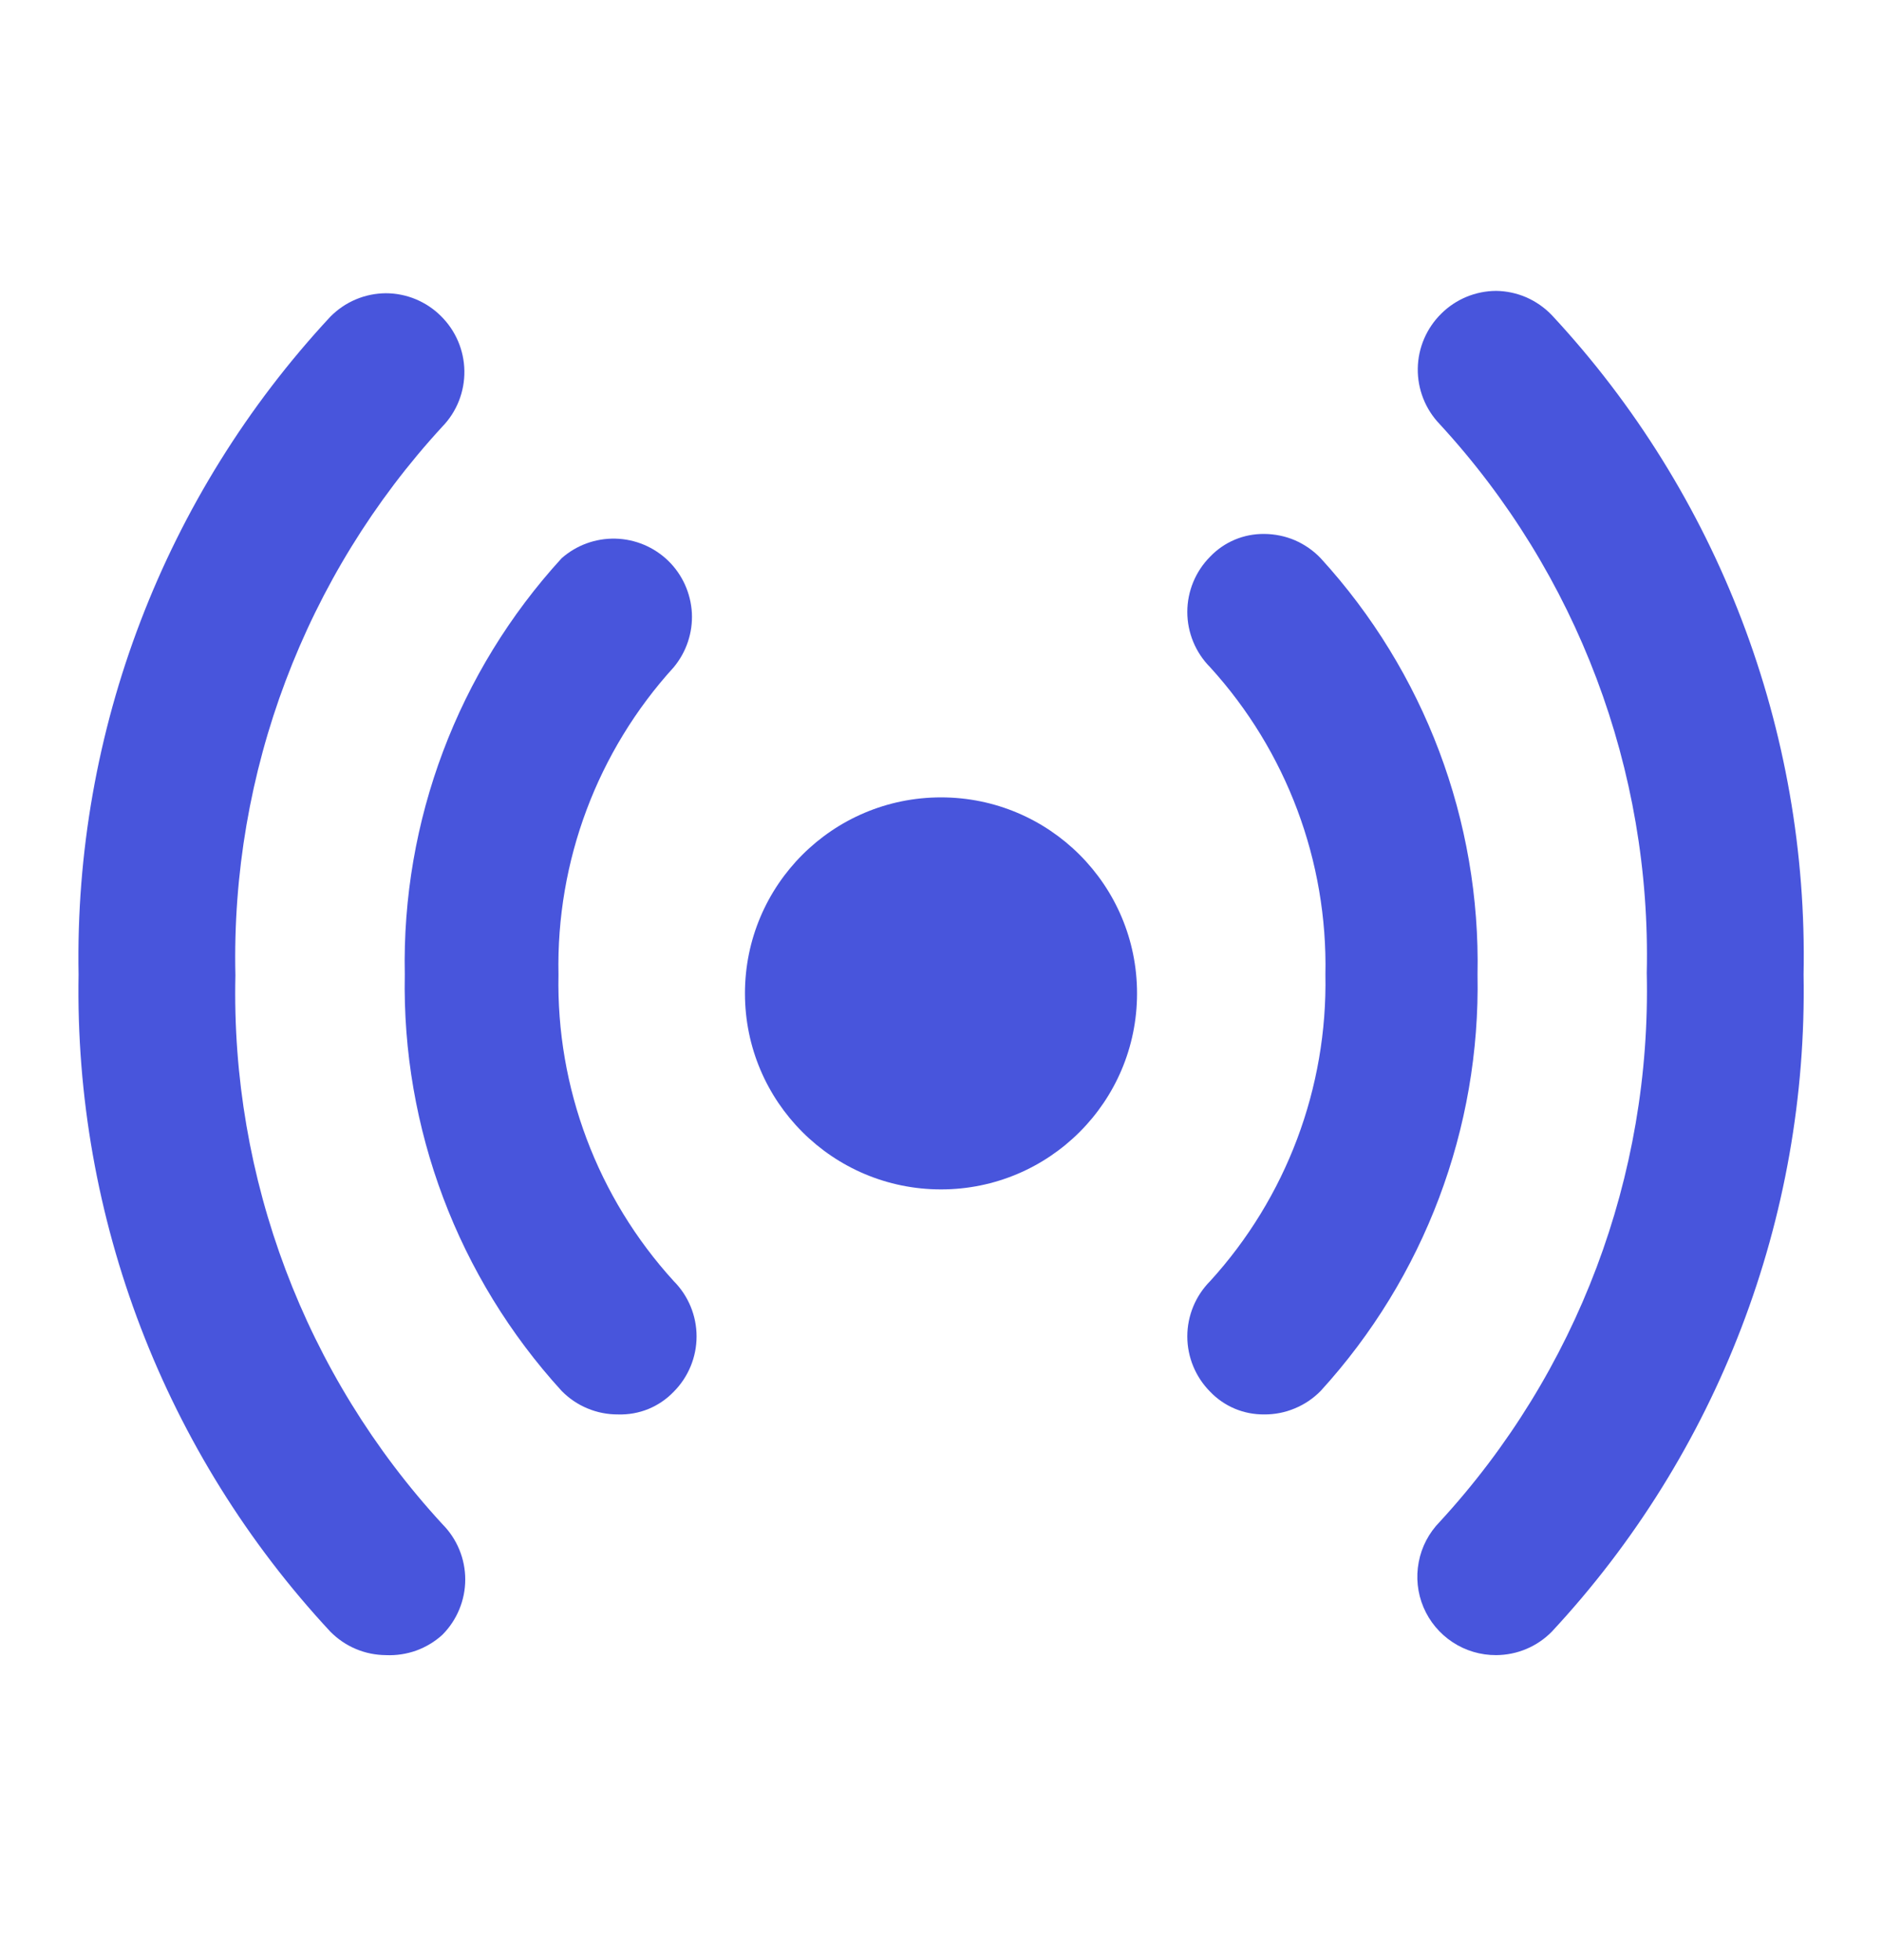 <svg width="24" height="25" viewBox="0 0 24 25" fill="none" xmlns="http://www.w3.org/2000/svg">
<path d="M7.882 18.04C7.748 18.041 7.615 18.015 7.491 17.963C7.368 17.912 7.256 17.836 7.162 17.74C5.84 16.291 5.124 14.391 5.162 12.43C5.122 10.469 5.838 8.568 7.162 7.12C7.351 6.953 7.596 6.864 7.848 6.87C8.1 6.876 8.34 6.977 8.521 7.152C8.702 7.328 8.809 7.566 8.823 7.817C8.836 8.069 8.753 8.316 8.592 8.51C7.618 9.58 7.092 10.983 7.122 12.43C7.093 13.873 7.619 15.273 8.592 16.34C8.778 16.527 8.883 16.781 8.883 17.045C8.883 17.309 8.778 17.563 8.592 17.75C8.5 17.846 8.39 17.921 8.268 17.971C8.145 18.021 8.014 18.044 7.882 18.04Z" fill="#4855DC"/>
<path d="M4.922 21.11C4.79 21.109 4.659 21.083 4.537 21.031C4.415 20.98 4.305 20.904 4.212 20.81C2.099 18.537 0.948 15.533 1.002 12.43C0.945 9.323 2.096 6.316 4.212 4.04C4.305 3.946 4.415 3.87 4.537 3.819C4.659 3.767 4.79 3.741 4.922 3.74C5.184 3.741 5.436 3.845 5.622 4.03C5.81 4.215 5.918 4.466 5.922 4.73C5.926 4.994 5.826 5.25 5.642 5.44C3.889 7.344 2.943 9.853 3.002 12.44C2.943 15.027 3.889 17.536 5.642 19.44C5.828 19.627 5.933 19.881 5.933 20.145C5.933 20.409 5.828 20.663 5.642 20.85C5.545 20.939 5.431 21.007 5.308 21.052C5.184 21.096 5.053 21.116 4.922 21.11ZM16.122 18.04C15.993 18.041 15.866 18.017 15.747 17.967C15.628 17.917 15.521 17.843 15.432 17.75C15.246 17.563 15.141 17.309 15.141 17.045C15.141 16.781 15.246 16.527 15.432 16.34C16.404 15.273 16.93 13.873 16.902 12.43C16.932 10.983 16.406 9.58 15.432 8.51C15.246 8.323 15.141 8.069 15.141 7.805C15.141 7.541 15.246 7.287 15.432 7.1C15.521 7.007 15.628 6.933 15.747 6.883C15.866 6.833 15.993 6.809 16.122 6.81C16.257 6.811 16.39 6.838 16.514 6.891C16.637 6.945 16.749 7.022 16.842 7.12C18.166 8.568 18.882 10.469 18.842 12.43C18.88 14.391 18.164 16.291 16.842 17.74C16.748 17.836 16.636 17.912 16.512 17.963C16.389 18.015 16.256 18.041 16.122 18.04Z" fill="#4855DC"/>
<path d="M19.08 21.11C18.883 21.111 18.689 21.054 18.524 20.945C18.36 20.837 18.23 20.682 18.153 20.5C18.076 20.318 18.055 20.118 18.092 19.924C18.128 19.73 18.222 19.551 18.36 19.41C20.113 17.506 21.059 14.997 21 12.41C21.059 9.823 20.113 7.314 18.36 5.41C18.177 5.22 18.076 4.964 18.08 4.7C18.084 4.436 18.192 4.185 18.38 4C18.566 3.815 18.818 3.711 19.08 3.71C19.213 3.712 19.344 3.74 19.466 3.793C19.588 3.847 19.698 3.924 19.79 4.02C21.911 6.301 23.062 9.316 23 12.43C23.054 15.533 21.904 18.537 19.79 20.81C19.698 20.904 19.587 20.98 19.465 21.031C19.343 21.083 19.212 21.109 19.08 21.11Z" fill="#4855DC"/>
<path d="M12 15.17C13.381 15.17 14.5 14.051 14.5 12.67C14.5 11.289 13.381 10.17 12 10.17C10.619 10.17 9.5 11.289 9.5 12.67C9.5 14.051 10.619 15.17 12 15.17Z" fill="#4855DC"/>
</svg>
